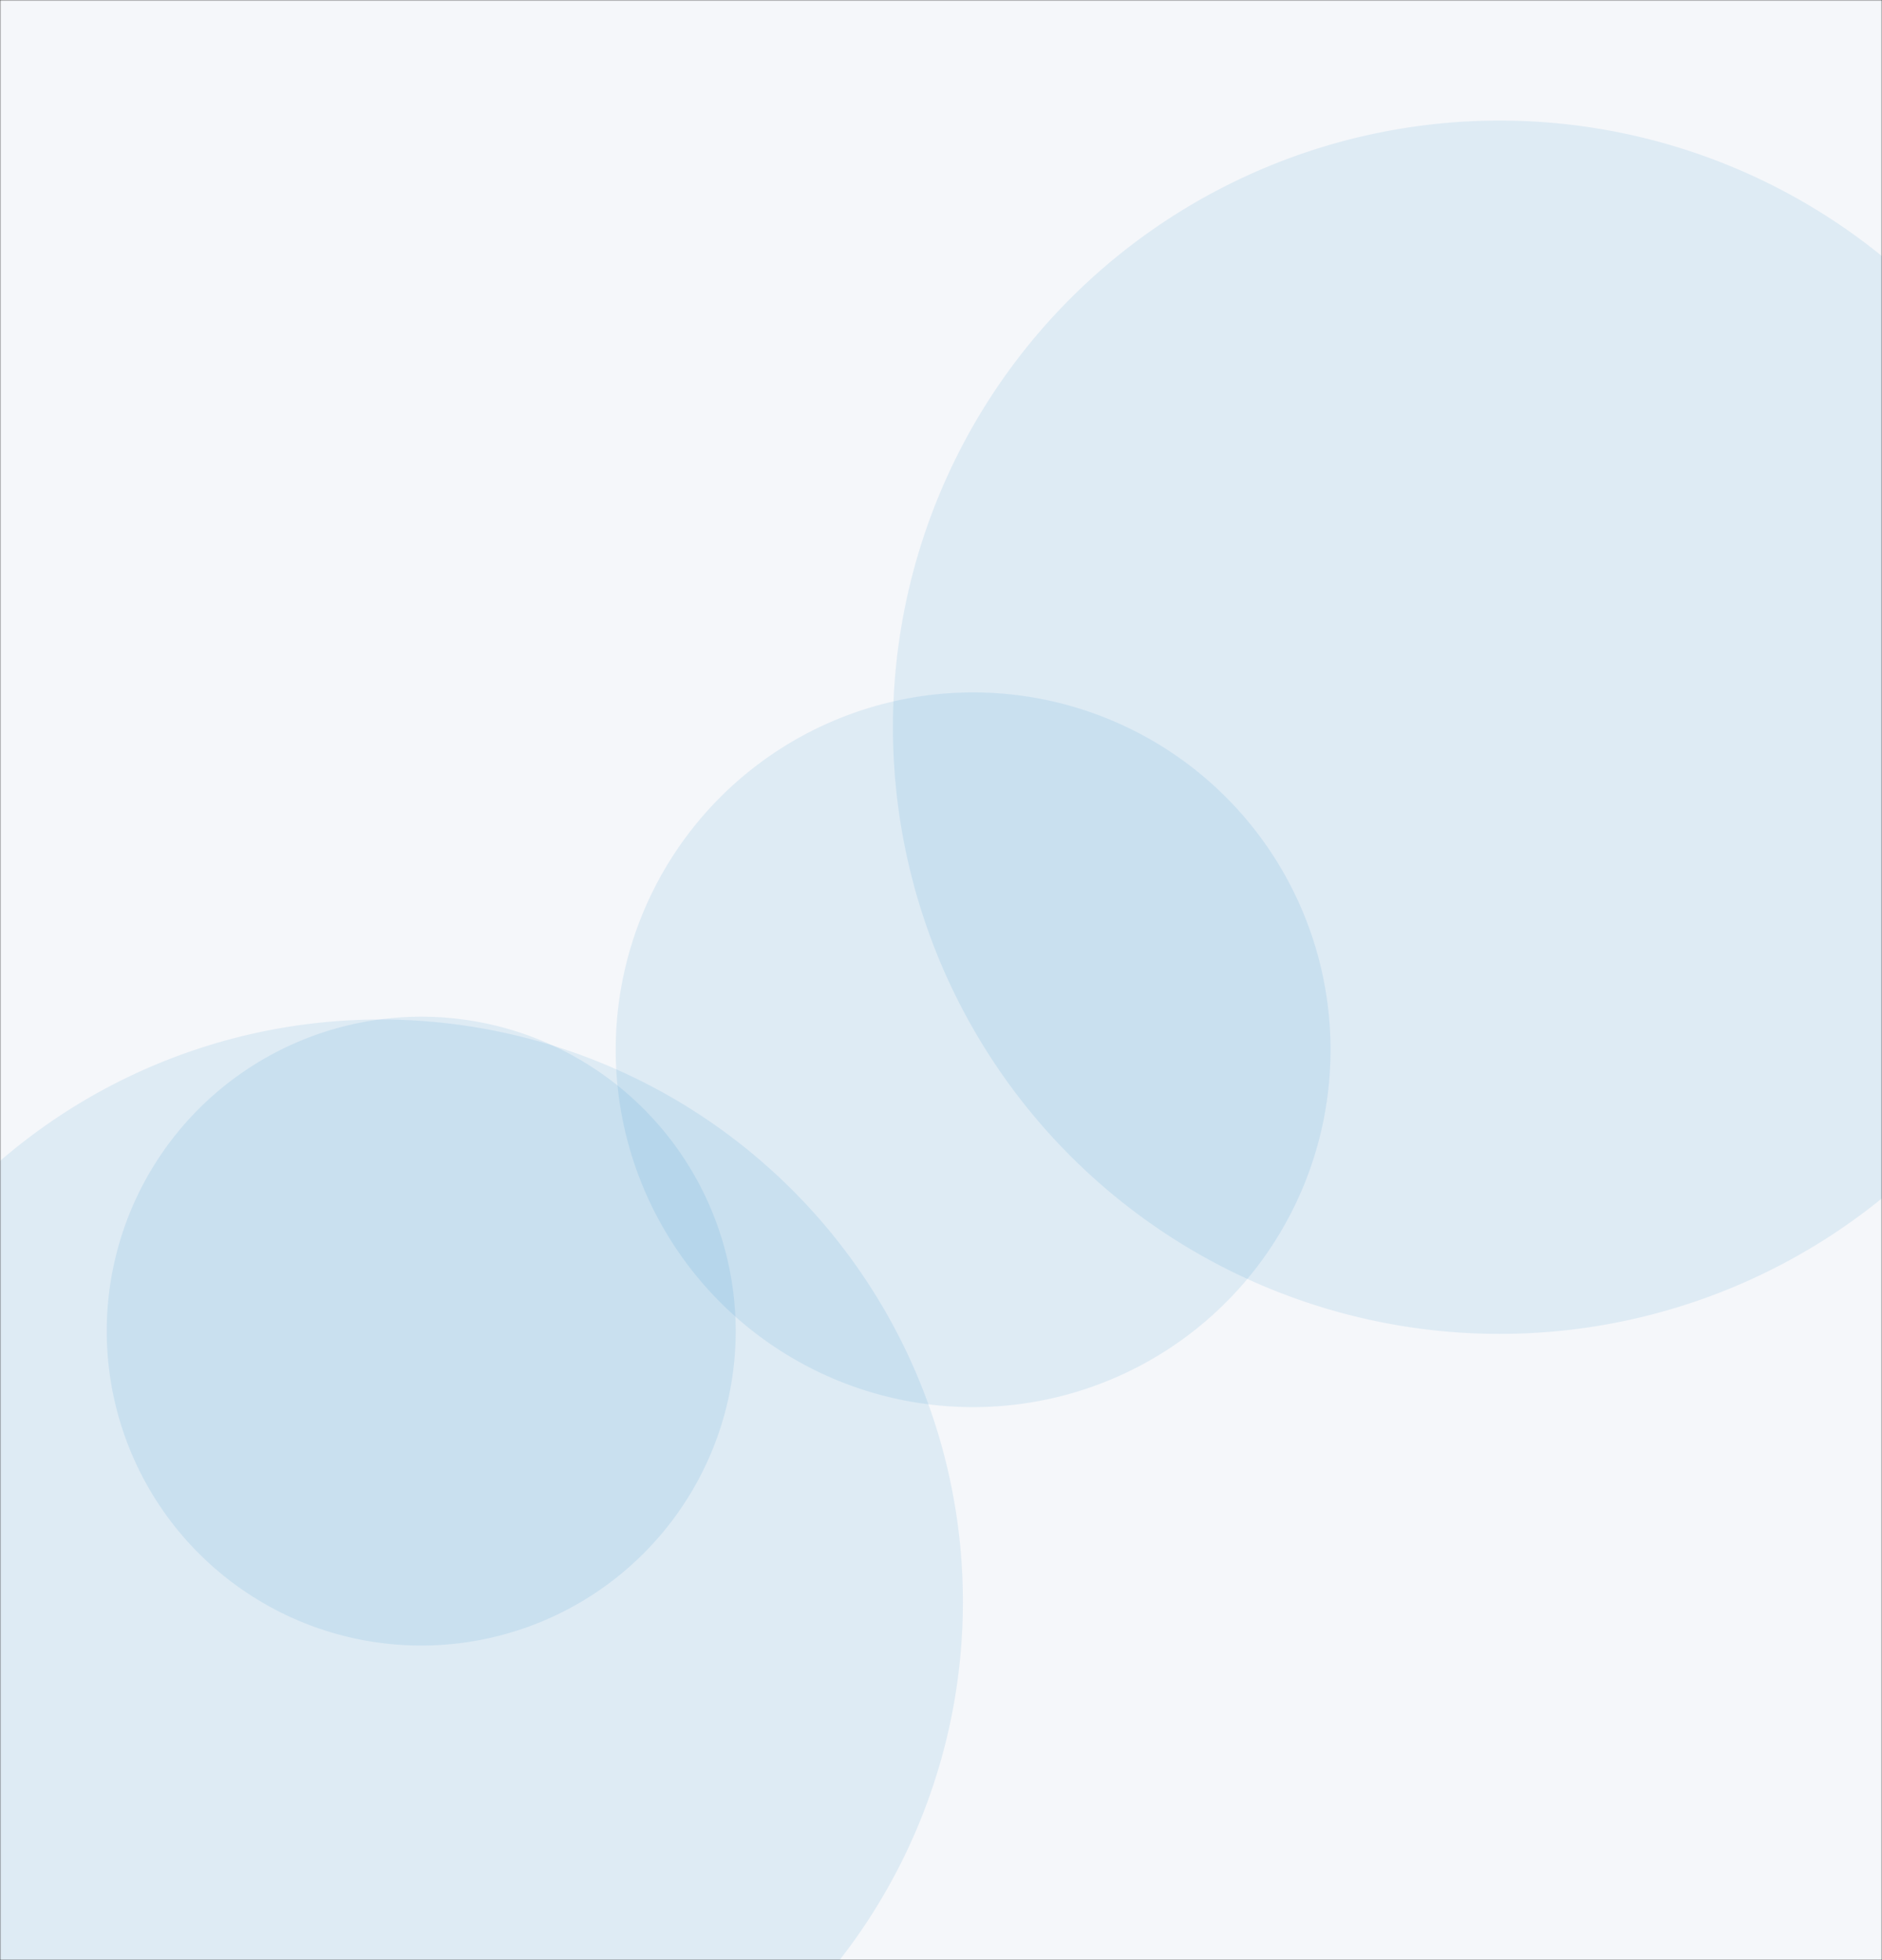 <svg xmlns="http://www.w3.org/2000/svg" version="1.1" xmlns:xlink="http://www.w3.org/1999/xlink" xmlns:svgjs="http://svgjs.com/svgjs" width="768" height="800" preserveAspectRatio="none" viewBox="0 0 768 800">
    <rect x="0" y="0" width="768" height="800" fill="#333333" stroke="none"/>
    <g mask="url(&quot;#SvgjsMask1032&quot;)" fill="none">
        <rect width="768" height="800" x="0" y="0" fill="rgba(245, 247, 250, 1)"></rect>
        <path d="M-82.36 653.74 a237.65 237.65 0 1 0 475.3 0 a237.65 237.65 0 1 0 -475.3 0z" fill="rgba(18, 128, 191, 0.1)" class="triangle-float2"></path>
        <path d="M43.56 543.28 a128.33 128.33 0 1 0 256.66 0 a128.33 128.33 0 1 0 -256.66 0z" fill="rgba(18, 128, 191, 0.1)" class="triangle-float3"></path>
        <path d="M251.26 428.45 a145.85 145.85 0 1 0 291.7 0 a145.85 145.85 0 1 0 -291.7 0z" fill="rgba(18, 128, 191, 0.1)" class="triangle-float1"></path>
        <path d="M364.39 296.81 a247.6 247.6 0 1 0 495.2 0 a247.6 247.6 0 1 0 -495.2 0z" fill="rgba(18, 128, 191, 0.1)" class="triangle-float2"></path>
    </g>
    <defs>
        <mask id="SvgjsMask1032">
            <rect width="768" height="800" fill="#ffffff"></rect>
        </mask>
    </defs>
</svg>